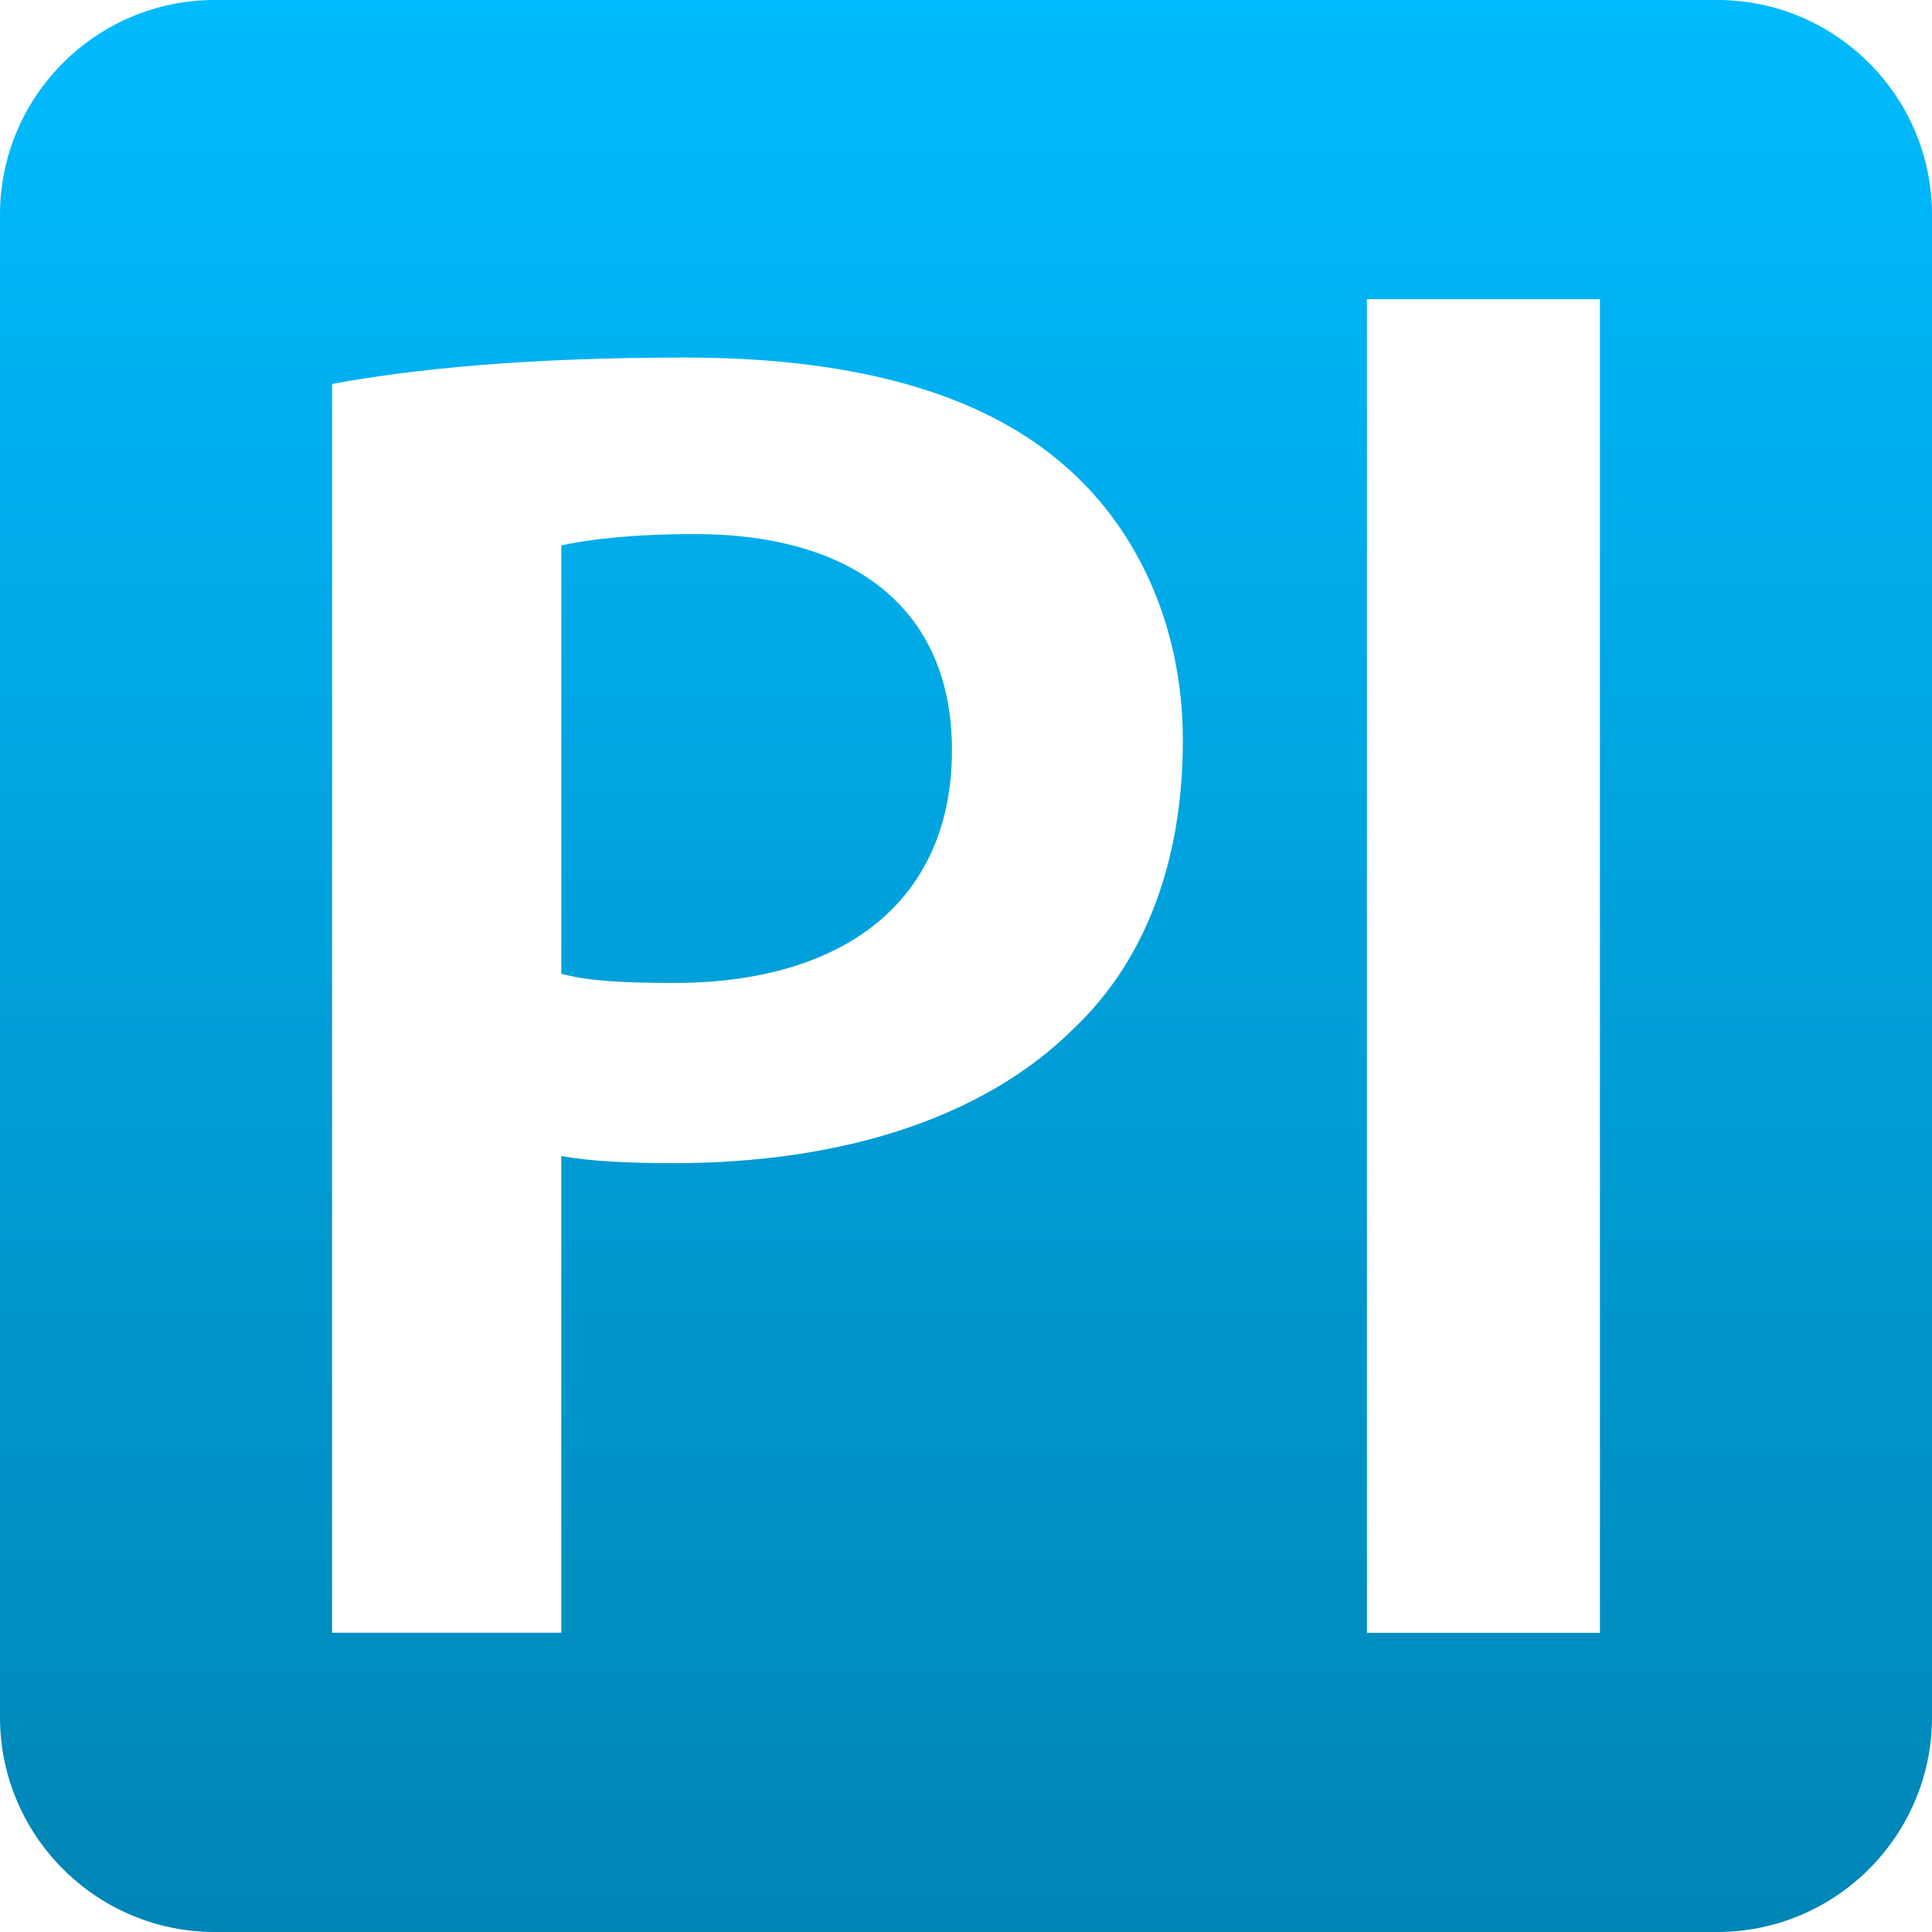<svg xmlns="http://www.w3.org/2000/svg" xmlns:xlink="http://www.w3.org/1999/xlink" width="64" height="64" viewBox="0 0 64 64" version="1.1">
<defs>
<linearGradient id="linear0" gradientUnits="userSpaceOnUse" x1="0" y1="0" x2="0" y2="1" gradientTransform="matrix(64,0,0,64,0,0)">
<stop offset="0" style="stop-color:#00bbff;stop-opacity:1;"/>
<stop offset="1" style="stop-color:#0085b5;stop-opacity:1;"/>
</linearGradient>
</defs>
<g id="surface1">
<path style=" stroke:none;fill-rule:evenodd;fill:url(#linear0);" d="M 7.113 0 C 3.191 0 0 3.191 0 7.113 L 0 56.887 C 0 60.809 3.191 64 7.113 64 L 56.887 64 C 60.809 64 64 60.809 64 56.887 L 64 7.113 C 64 3.191 60.809 0 56.887 0 Z M 11 12.707 L 11 54.086 L 18.594 54.086 L 18.594 38.293 C 19.578 38.477 20.891 38.531 22.32 38.531 C 27.738 38.531 32.523 37.109 35.586 34.055 C 37.945 31.812 39.184 28.512 39.184 24.531 C 39.184 20.621 37.574 17.32 35.074 15.262 C 32.406 13.027 28.301 11.844 22.699 11.844 C 17.535 11.844 13.738 12.211 11 12.719 L 11 12.707 M 18.594 32.254 L 18.594 18.07 C 19.406 17.883 20.891 17.691 23.008 17.691 C 28.301 17.691 31.535 20.188 31.535 24.848 C 31.535 29.773 28.047 32.562 22.32 32.562 C 20.77 32.562 19.523 32.508 18.594 32.258 L 18.594 32.254 M 45.281 54.09 L 53 54.09 L 53 9.91 L 45.281 9.91 L 45.281 54.09 M 11 12.707 Z M 11 12.707 "/>
</g>
</svg>
